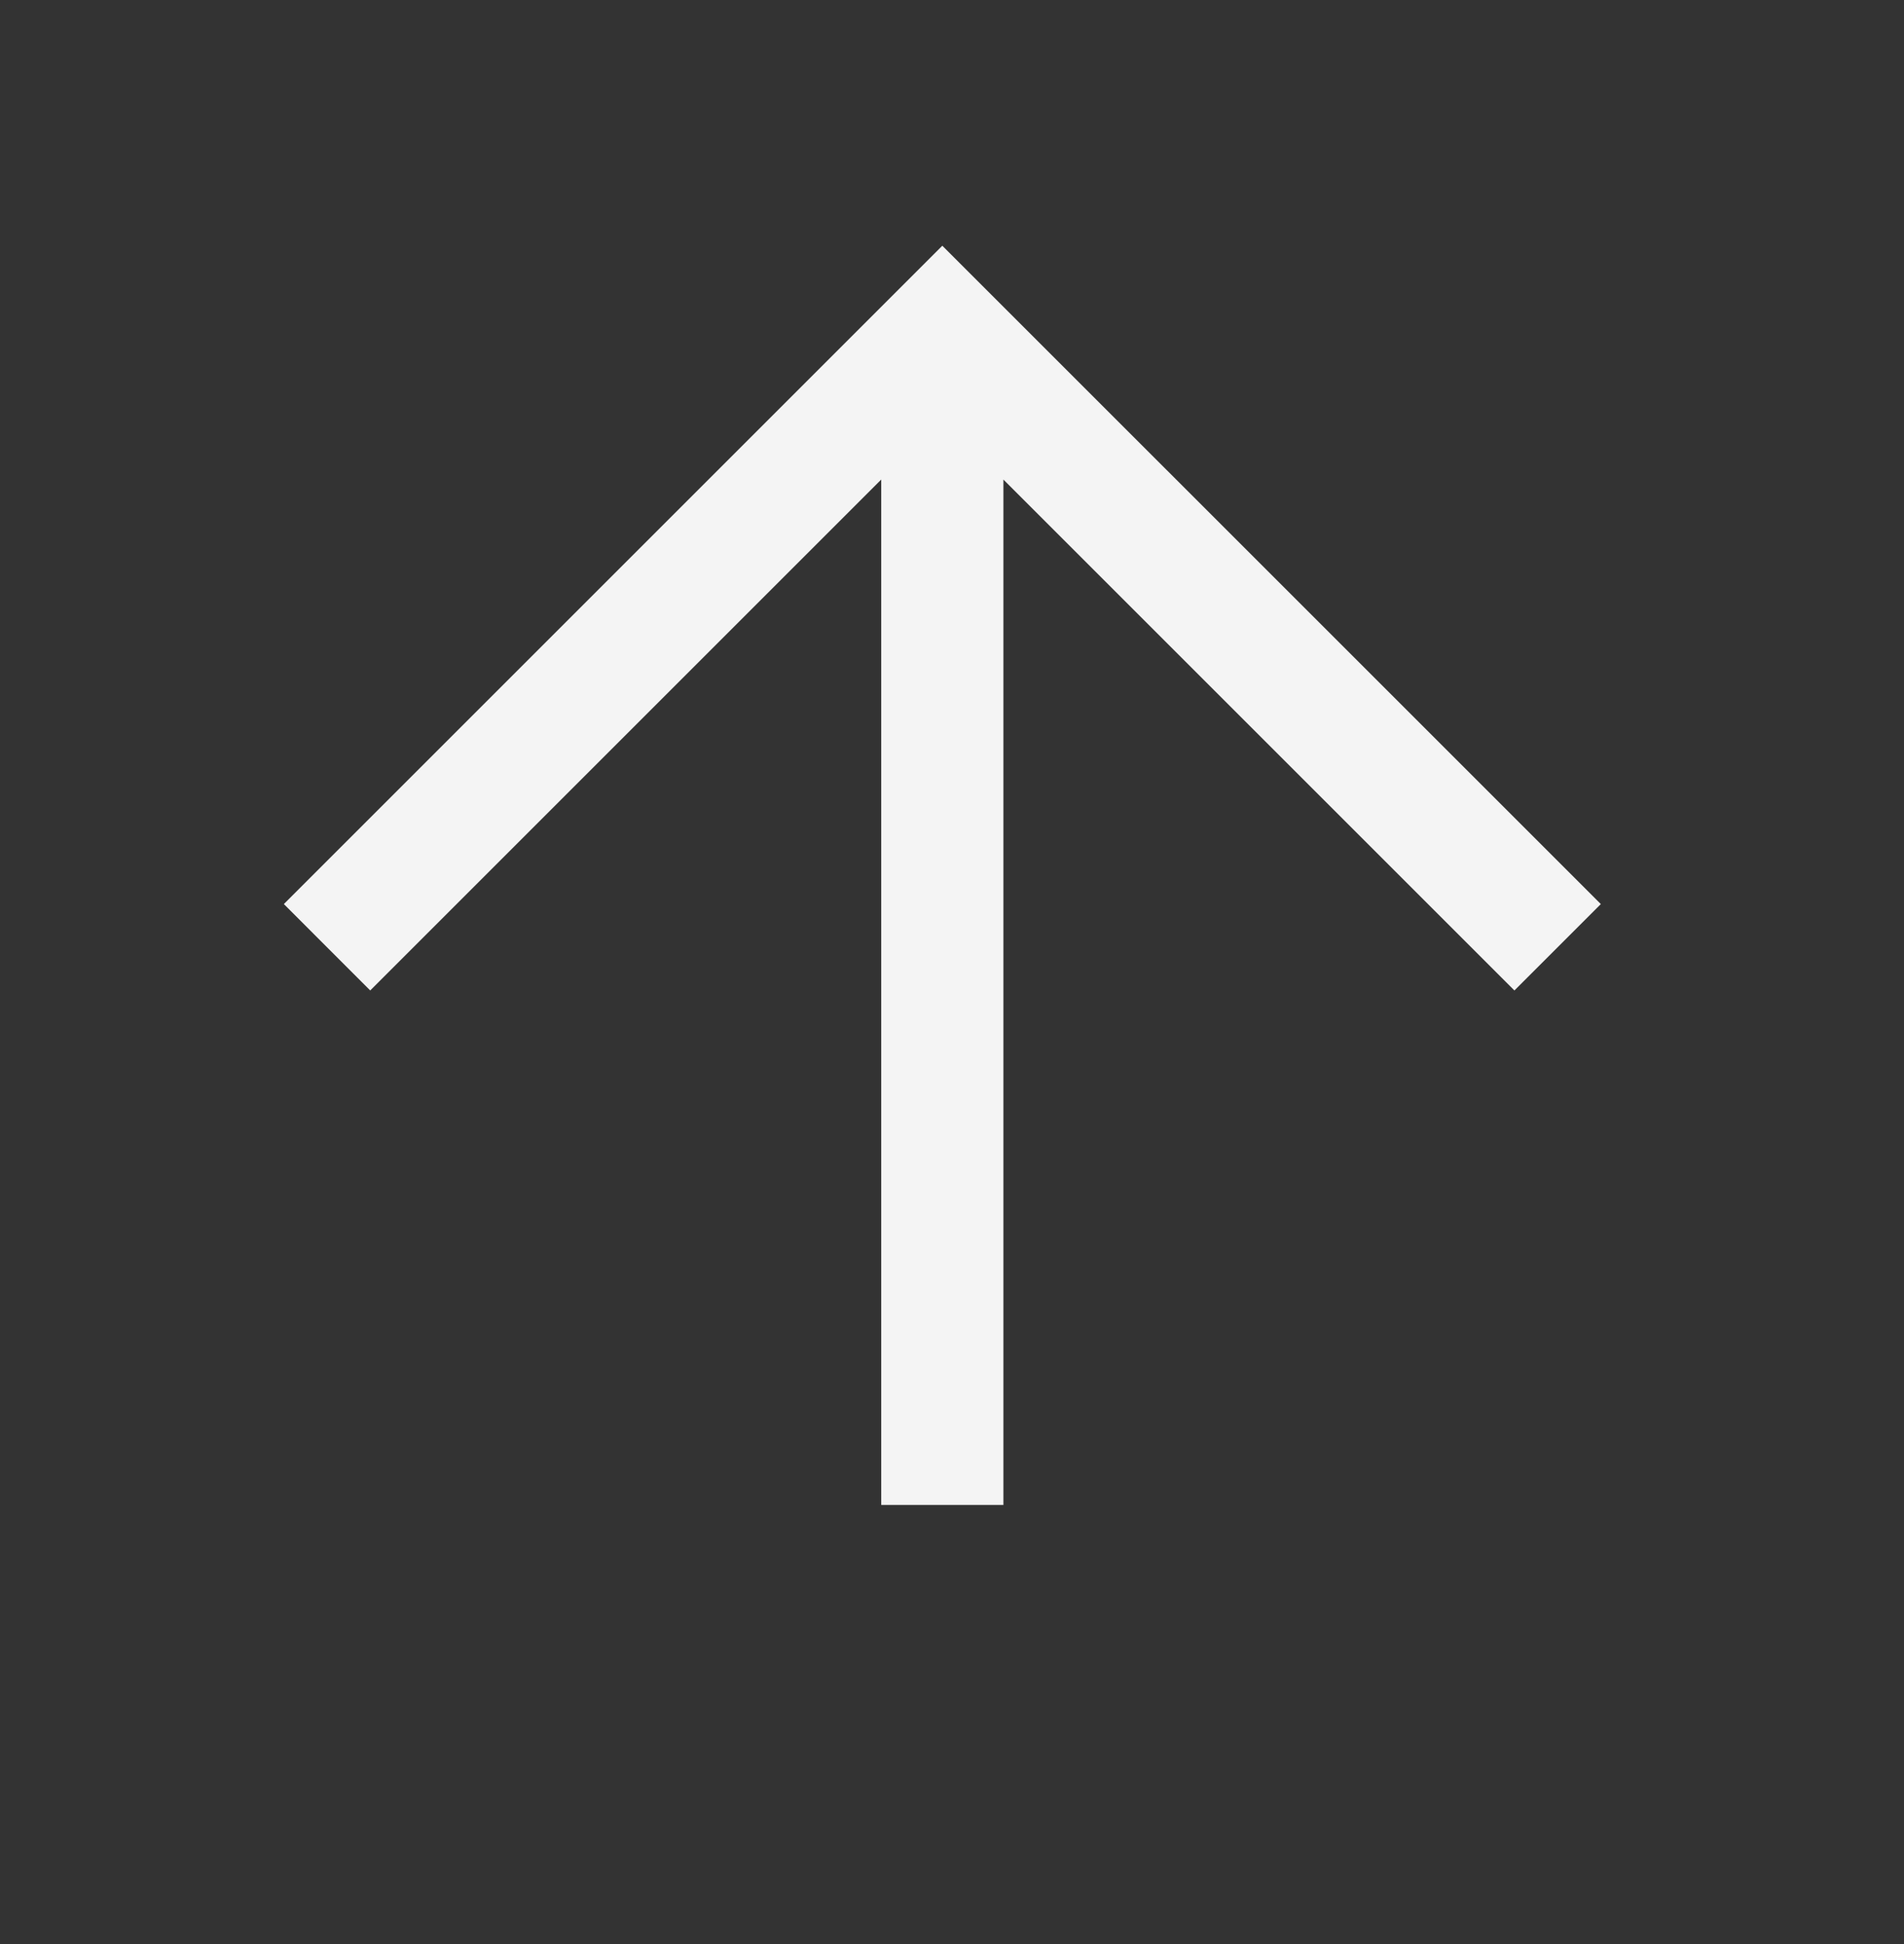 <svg width="47" height="48" viewBox="0 0 47 48" fill="none" xmlns="http://www.w3.org/2000/svg">
<rect x="0" y="0" width="47" height="48" fill="#333333" stroke="none"/>
<path fill-rule="evenodd" clip-rule="evenodd" d="M24.619 11.478L24.619 37.006L21.903 37.006L21.903 11.478L9.139 24.242L7.219 22.321L23.261 6.279L39.304 22.321L37.383 24.242L24.619 11.478Z" fill="#F4F4F4" stroke="#F4F4F4" stroke-width="0.3"/>
</svg>
